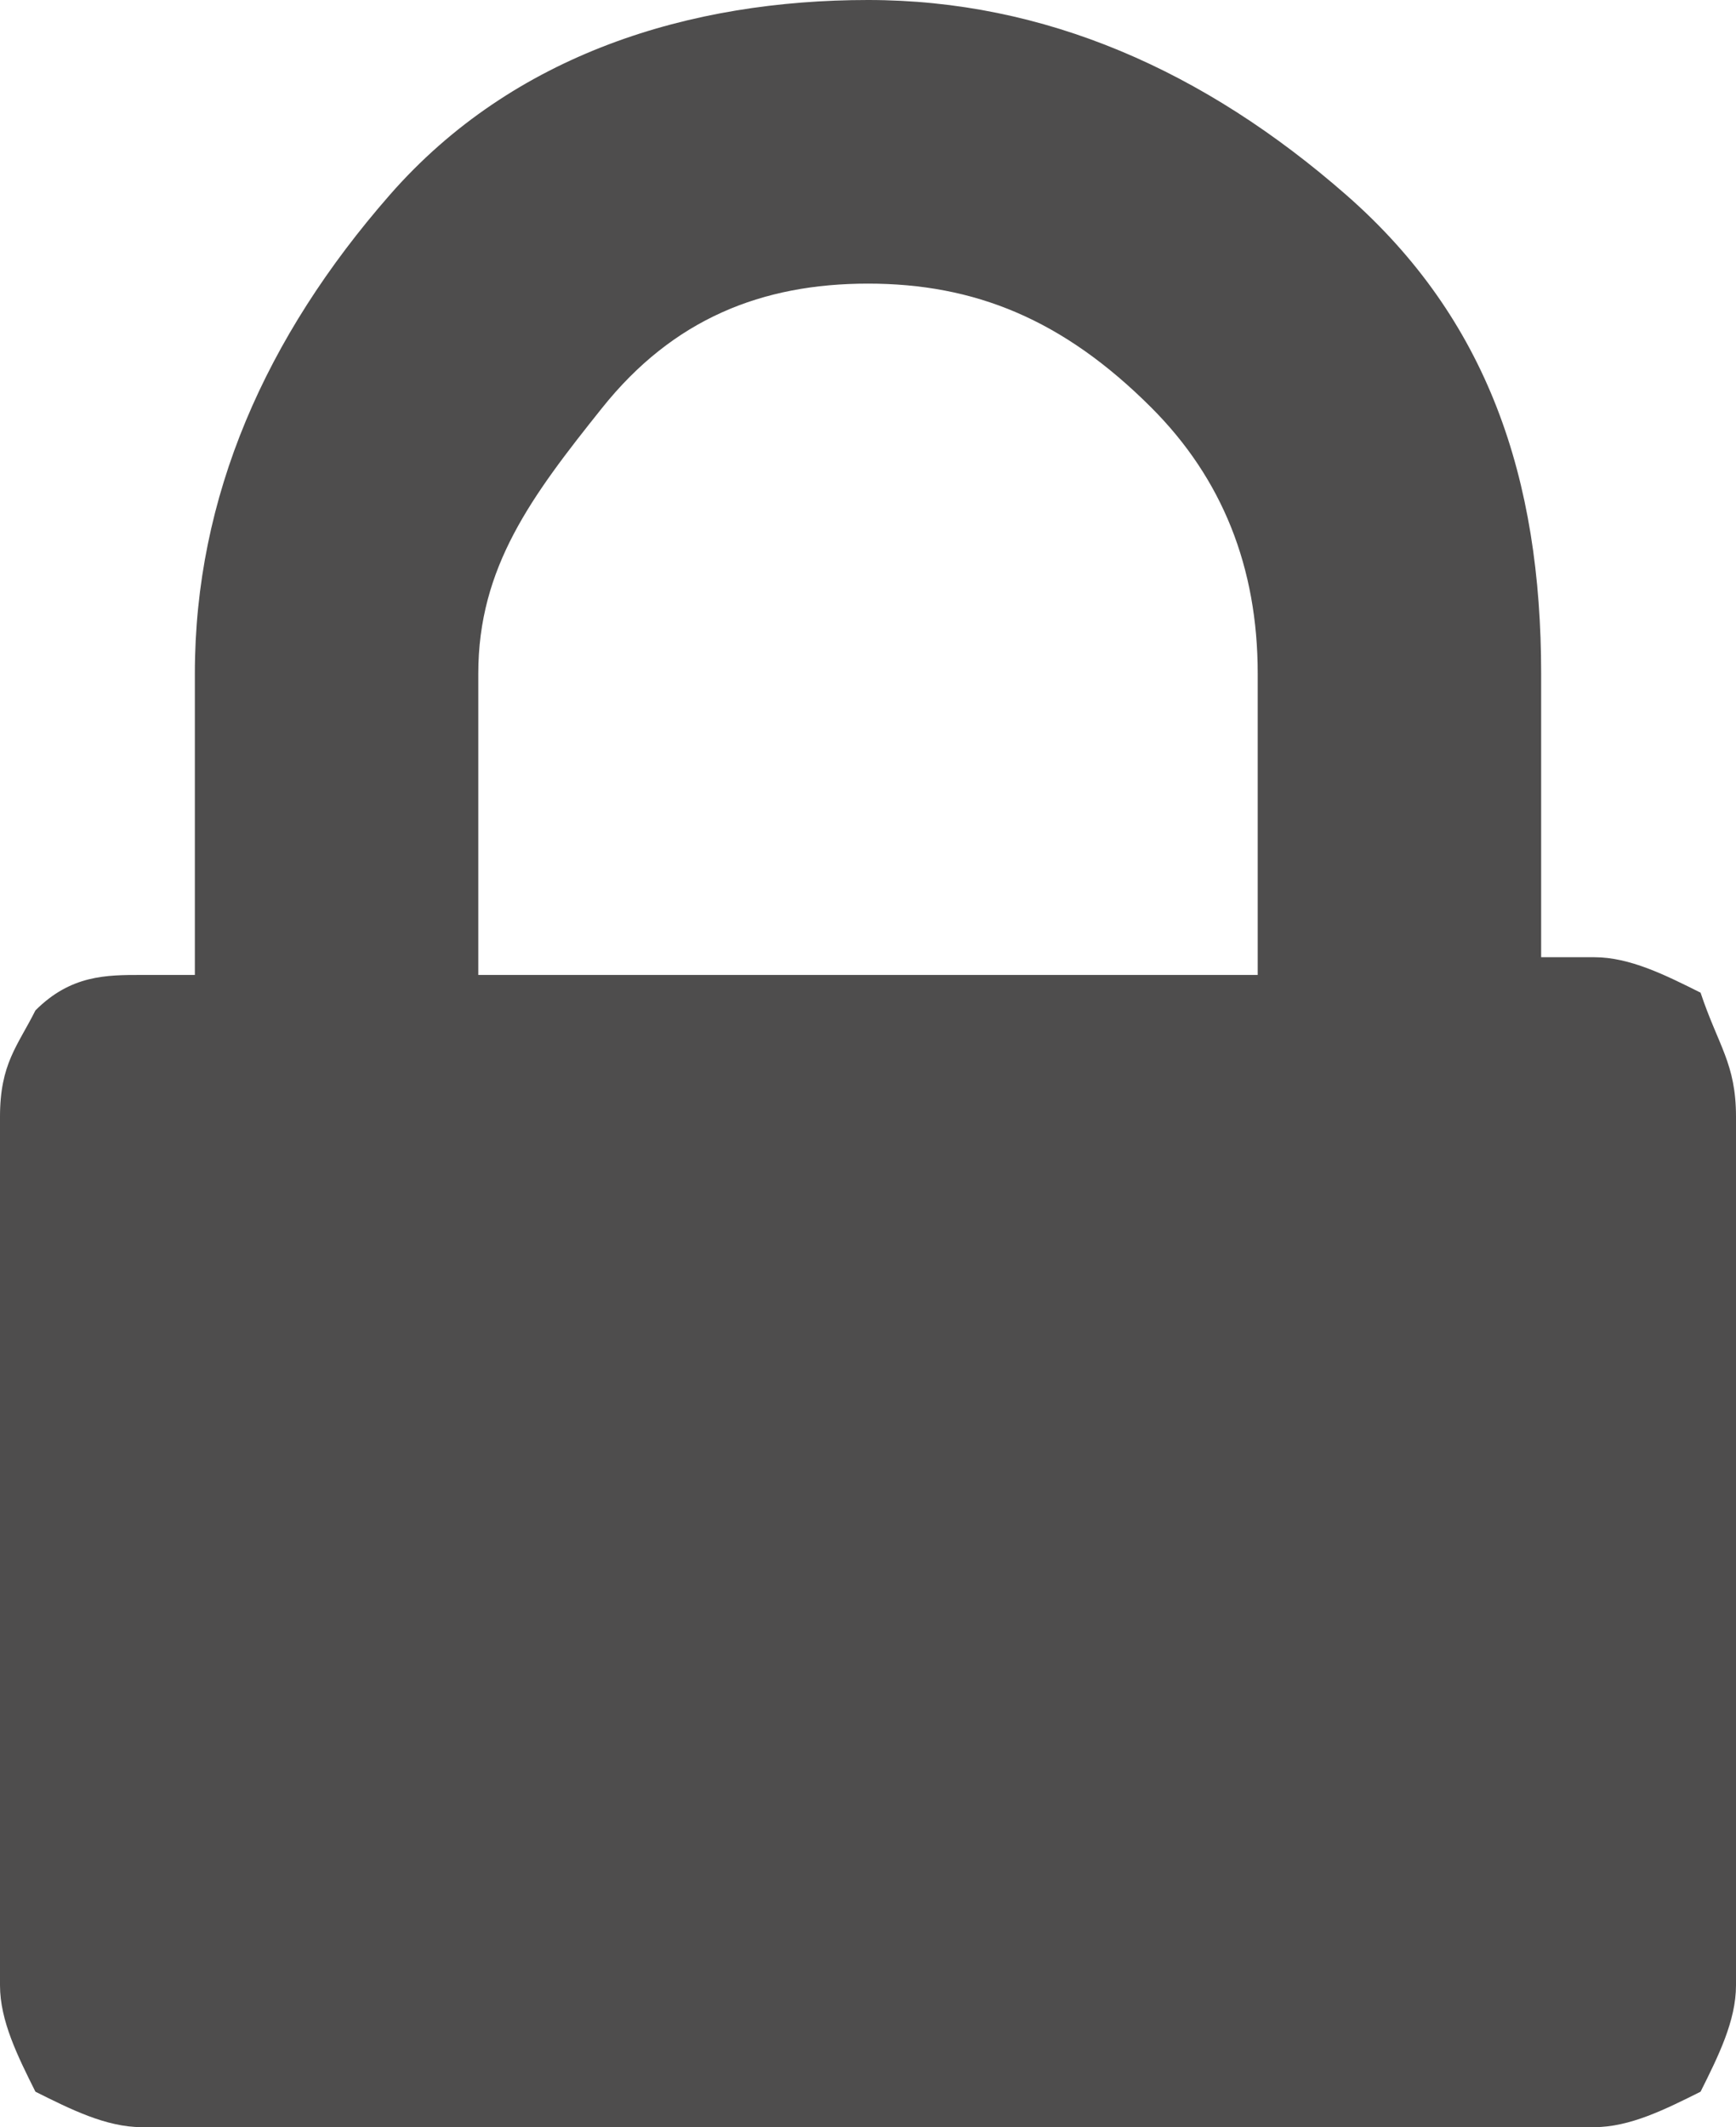 <?xml version="1.0" encoding="utf-8"?>
<!-- Generator: Adobe Illustrator 22.0.0, SVG Export Plug-In . SVG Version: 6.00 Build 0)  -->
<svg version="1.1" id="Layer_1" xmlns="http://www.w3.org/2000/svg" xmlns:xlink="http://www.w3.org/1999/xlink" x="0px" y="0px"
	 viewBox="0 0 9.8 12" style="enable-background:new 0 0 9.8 12;" xml:space="preserve">
<style type="text/css">
	.st0{fill:#4E4D4D;}
</style>
<path class="st0" d="M2.7,5.5h4.4V3.8c0-0.6-0.2-1.1-0.6-1.5C6,1.8,5.5,1.6,4.9,1.6S3.8,1.8,3.4,2.3S2.7,3.2,2.7,3.8V5.5z M9.8,6.3
	v4.9c0,0.2-0.1,0.4-0.2,0.6C9.4,11.9,9.2,12,9,12H0.8c-0.2,0-0.4-0.1-0.6-0.2C0.1,11.6,0,11.4,0,11.2V6.3C0,6,0.1,5.9,0.2,5.7
	c0.2-0.2,0.4-0.2,0.6-0.2h0.3V3.8c0-1,0.4-1.9,1.1-2.7S3.9,0,4.9,0s1.9,0.4,2.7,1.1s1.1,1.6,1.1,2.7v1.6H9c0.2,0,0.4,0.1,0.6,0.2
	C9.7,5.9,9.8,6,9.8,6.3z"/>
</svg>
